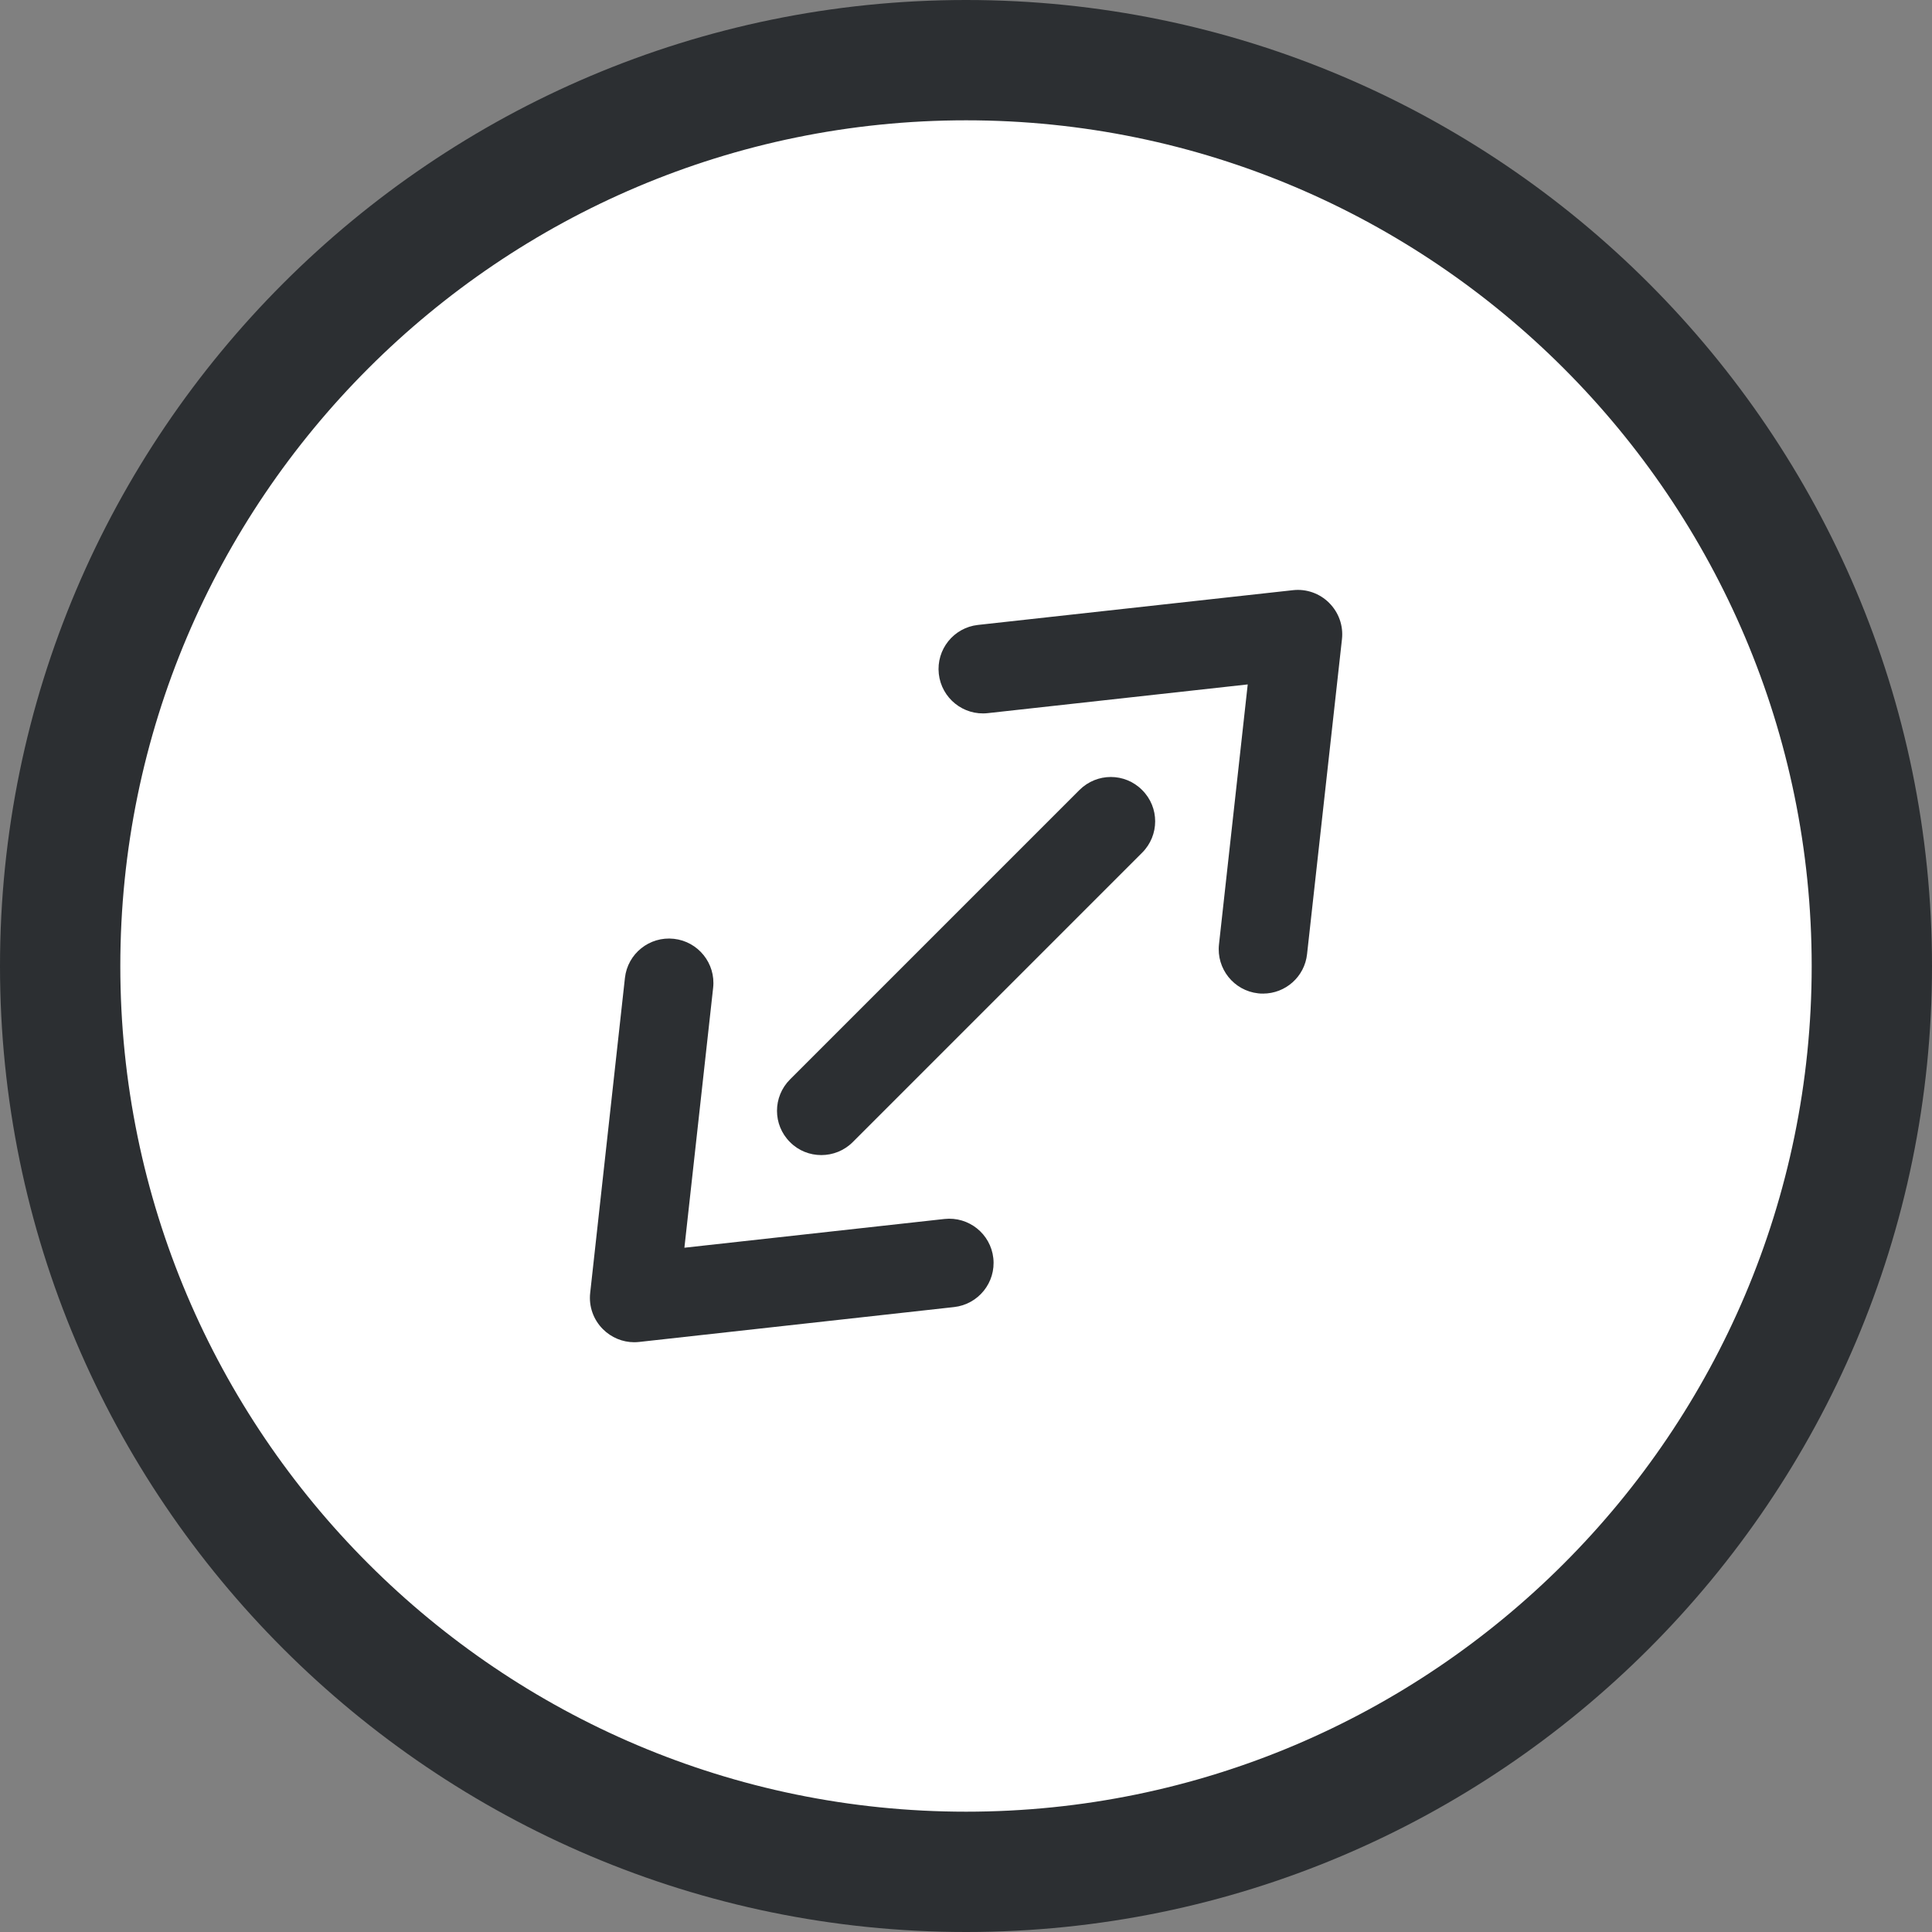 <svg width="106" height="106" viewBox="0 0 106 106" fill="none" xmlns="http://www.w3.org/2000/svg">
<rect x="0" y="0" width="106" height="106" fill="#808080" stroke="none"/>
<g clip-path="url(#clip0_106_198)">
<path d="M53.004 102.15C80.15 102.15 102.157 80.143 102.157 52.996C102.157 25.85 80.15 3.843 53.004 3.843C25.857 3.843 3.851 25.85 3.851 52.996C3.851 80.143 25.857 102.15 53.004 102.15Z" fill="white"/>
<path d="M52.343 71.713L35.064 73.627C34.976 73.635 34.888 73.642 34.8 73.642C34.155 73.642 33.539 73.385 33.077 72.923C32.556 72.402 32.299 71.676 32.38 70.943L34.287 53.656C34.433 52.322 35.636 51.361 36.971 51.508C38.306 51.654 39.274 52.857 39.127 54.192L37.55 68.457L51.815 66.88C53.15 66.733 54.353 67.694 54.499 69.029C54.646 70.364 53.678 71.566 52.343 71.713V71.713Z" fill="#2C2F32"/>
<path d="M73.628 35.064L71.713 52.343C71.581 53.59 70.525 54.514 69.3 54.514C69.213 54.514 69.124 54.514 69.029 54.5C67.694 54.353 66.734 53.15 66.88 51.816L68.457 37.551L54.192 39.127C52.857 39.274 51.655 38.306 51.508 36.971C51.361 35.636 52.322 34.434 53.657 34.287L70.943 32.38C71.677 32.299 72.403 32.556 72.924 33.077C73.452 33.605 73.708 34.331 73.628 35.064V35.064Z" fill="#2C2F32"/>
<path d="M62.663 46.784L46.785 62.663C46.308 63.139 45.684 63.374 45.061 63.374C44.438 63.374 43.814 63.139 43.345 62.663C42.392 61.717 42.392 60.176 43.345 59.223L59.223 43.345C60.177 42.391 61.717 42.391 62.663 43.345C63.617 44.291 63.617 45.831 62.663 46.784Z" fill="#2C2F32"/>
<path d="M53.004 0C23.777 0 0 23.777 0 53.004C0 82.23 23.777 106 53.004 106C82.23 106 106 82.23 106 53.004C106 23.777 82.23 0 53.004 0ZM53.004 99.399C27.422 99.399 6.601 78.585 6.601 53.004C6.601 27.422 27.422 6.601 53.004 6.601C78.585 6.601 99.399 27.422 99.399 53.004C99.399 78.585 78.585 99.399 53.004 99.399V99.399Z" fill="#2C2F32"/>
</g>
<defs>
<clipPath id="clip0_106_198">
<rect width="106" height="106" fill="white"/>
</clipPath>
</defs>
</svg>
